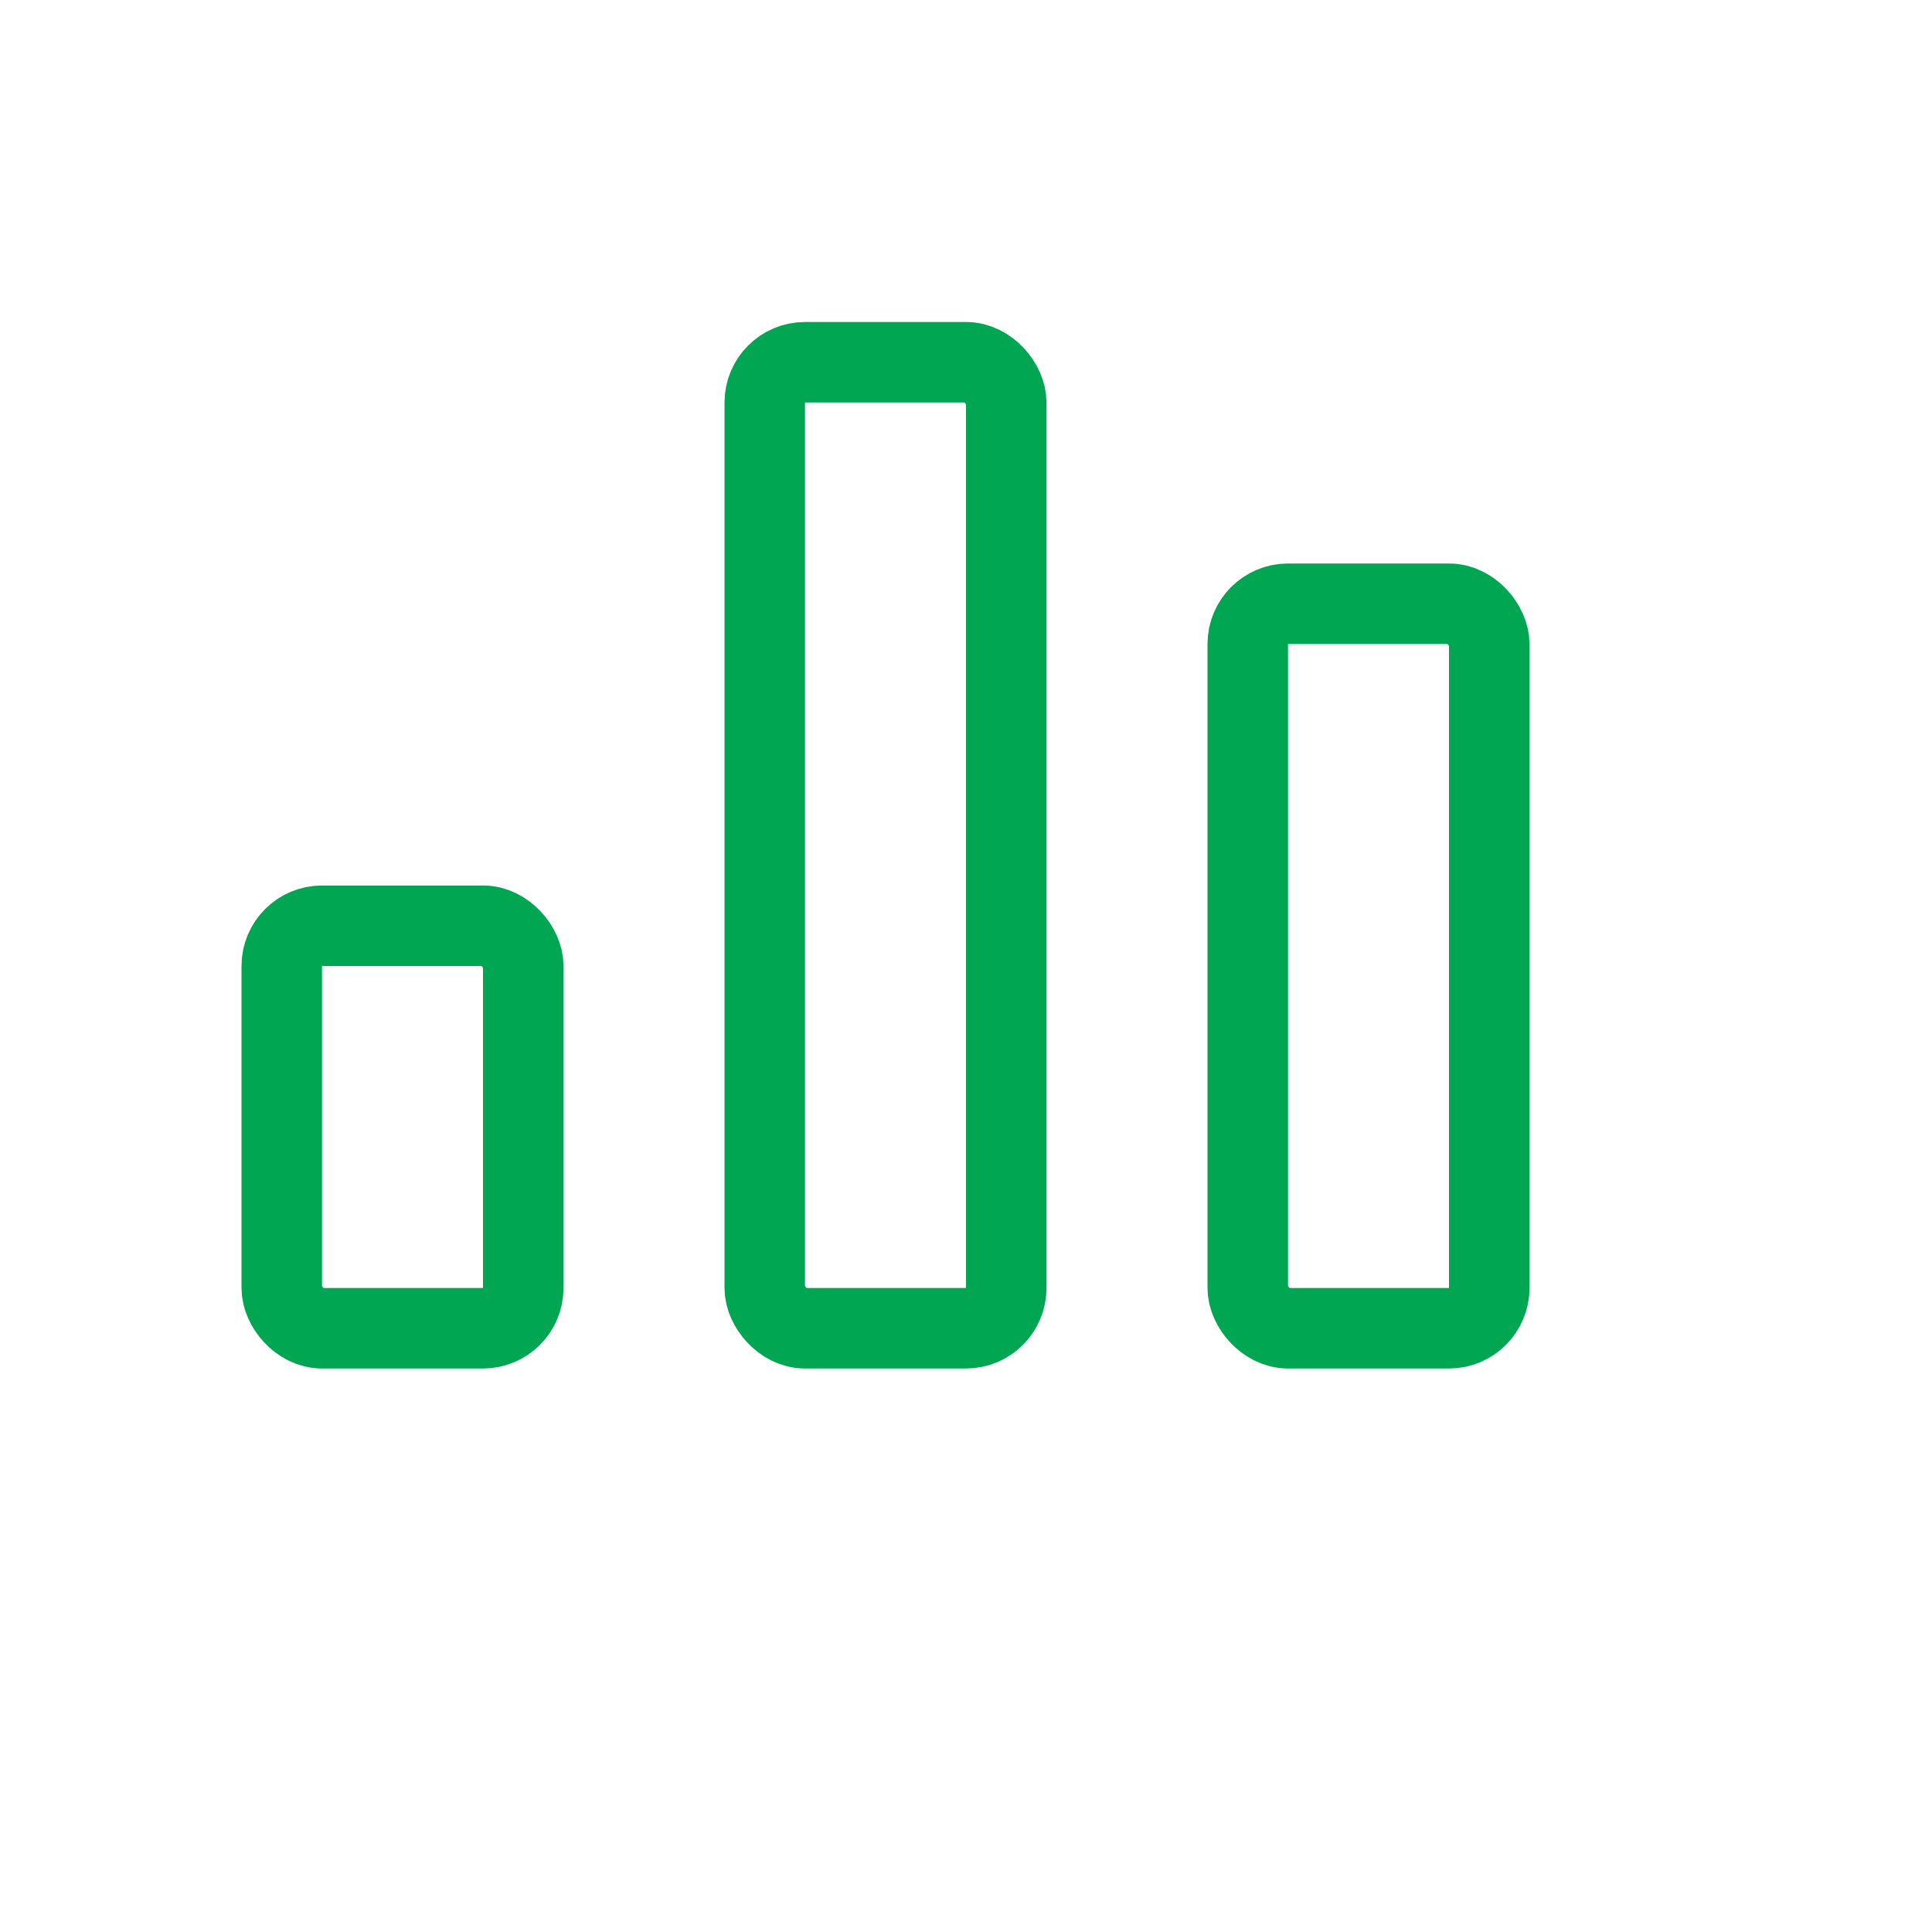 <svg xmlns="http://www.w3.org/2000/svg" width="24" height="24" fill="none"><g stroke="#00a651"><rect width="3" height="5" x="3.5" y="11.5" rx=".5"/><rect width="3" height="12" x="9.5" y="4.5" rx=".5"/><rect width="3" height="9" x="15.5" y="7.5" rx=".5"/></g></svg>